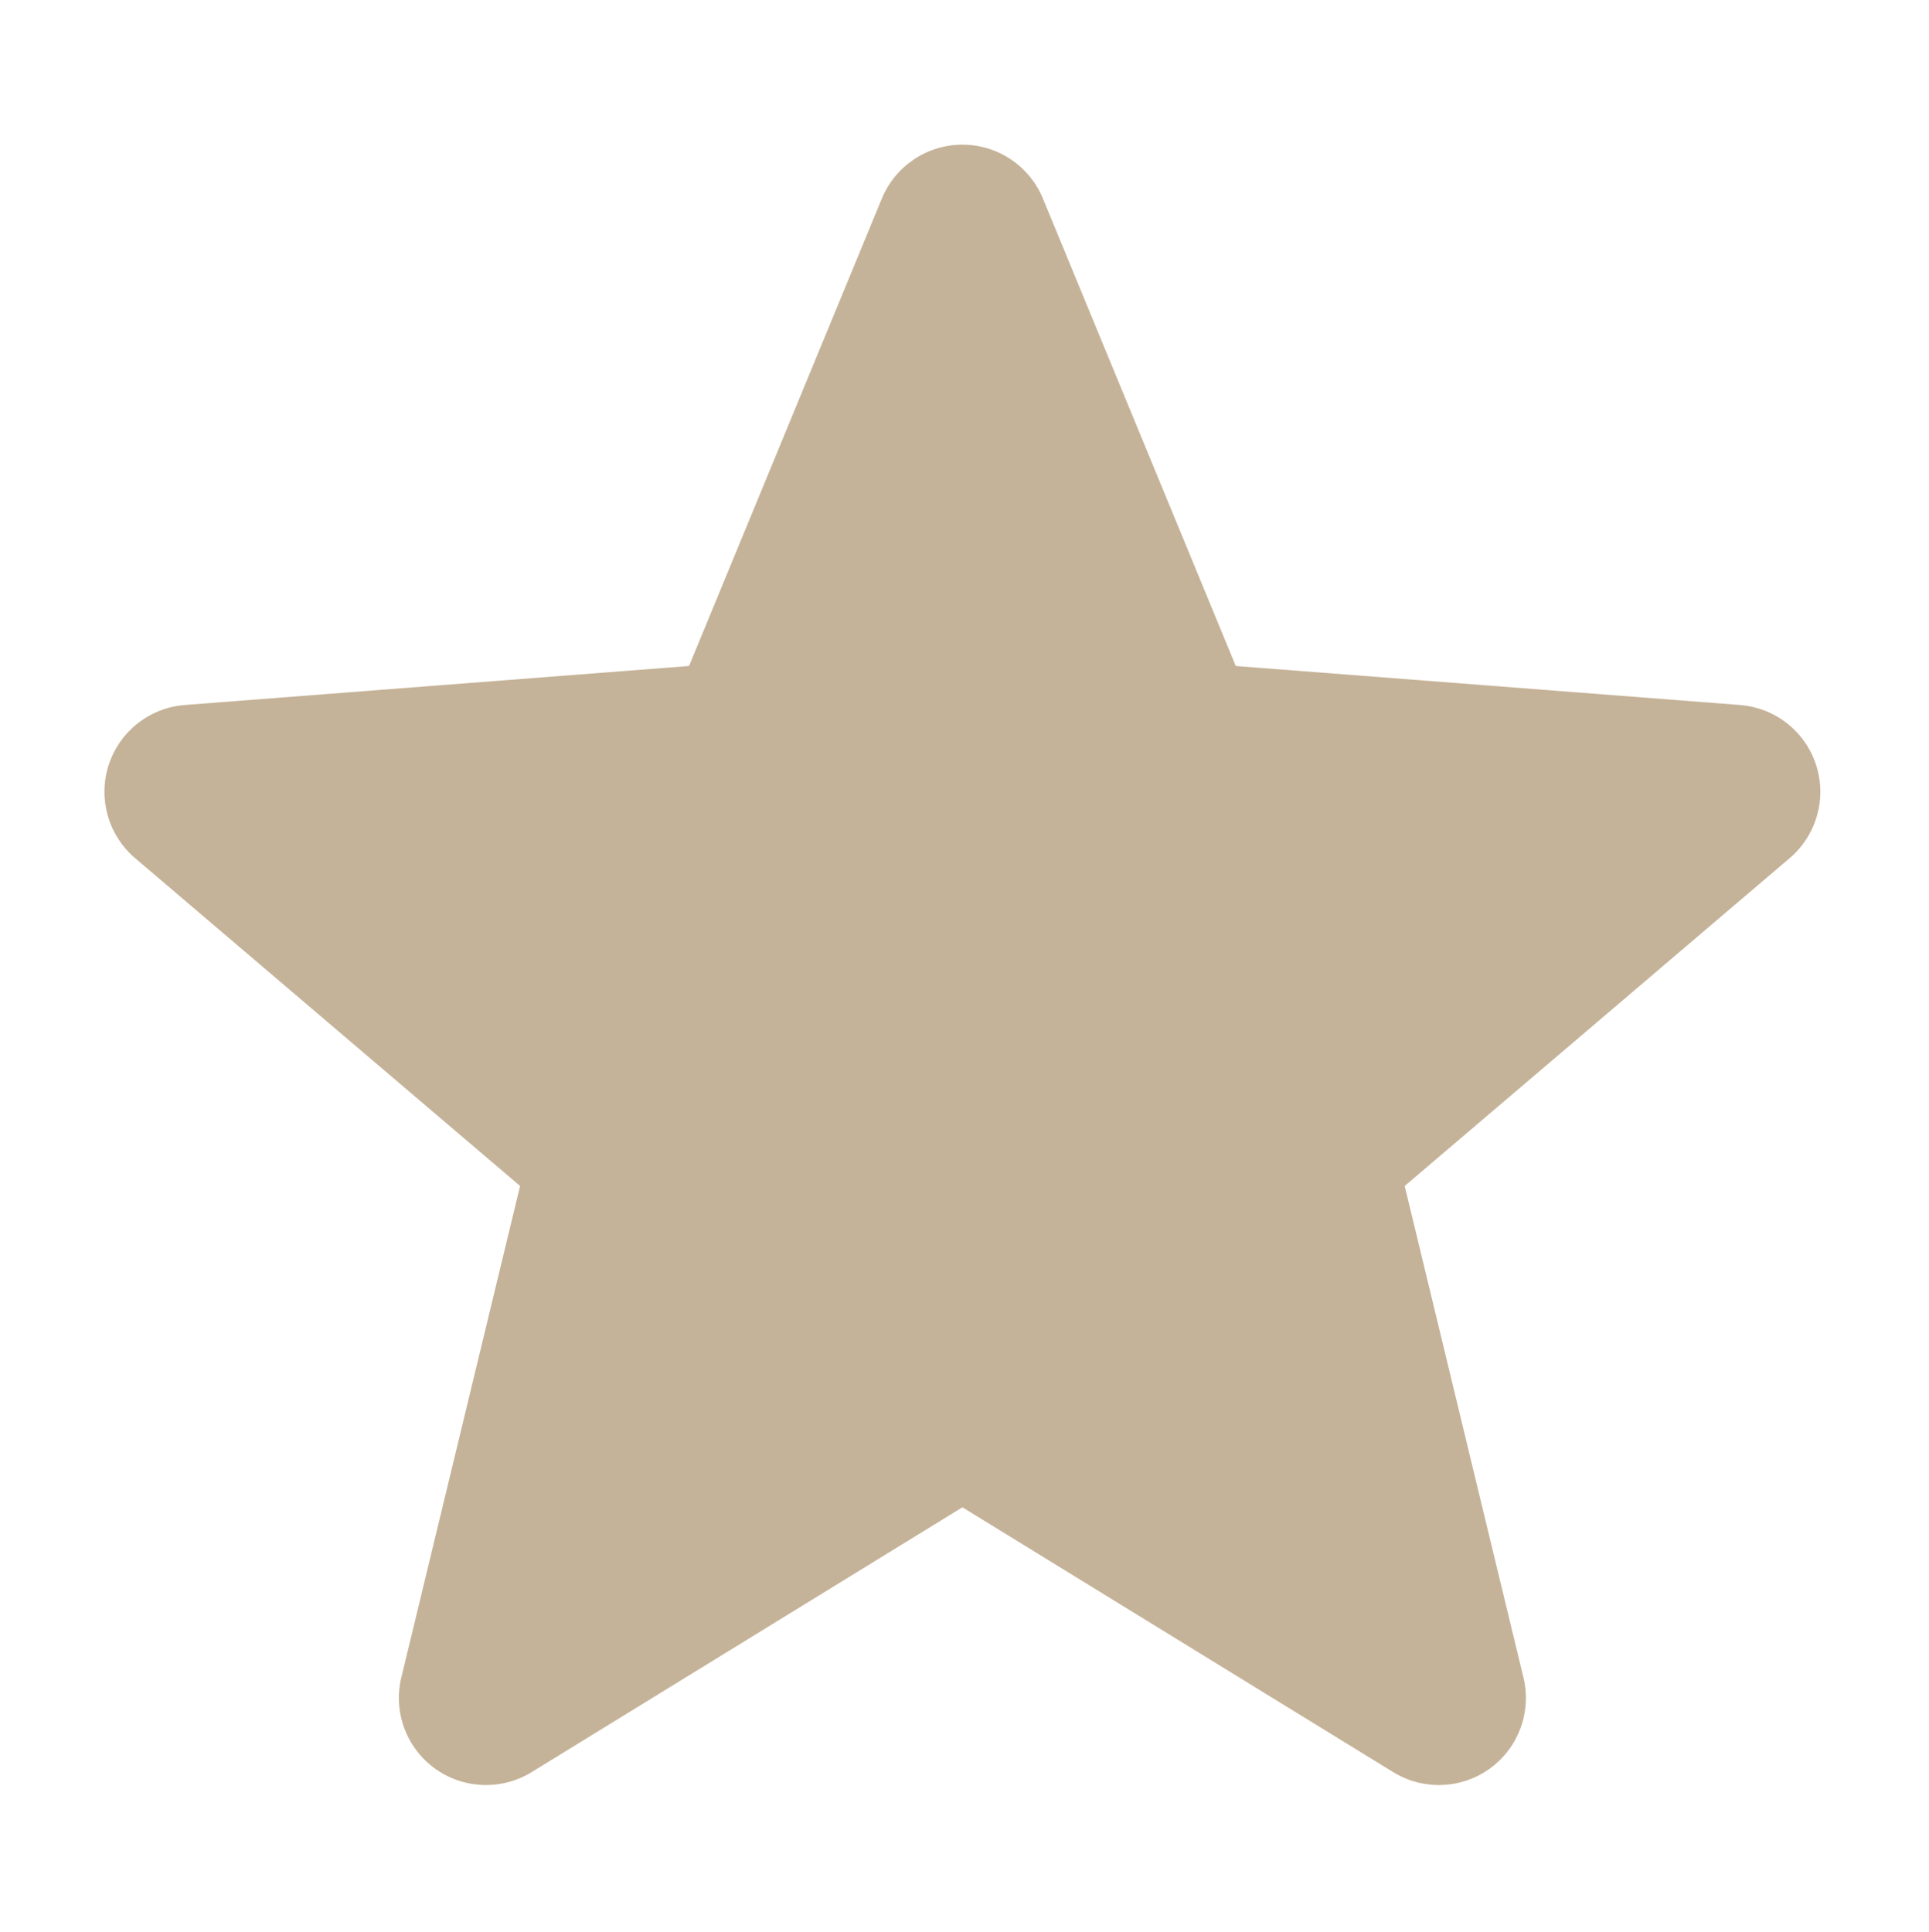 <?xml version="1.0" encoding="UTF-8" standalone="no"?>
<!DOCTYPE svg PUBLIC "-//W3C//DTD SVG 1.1//EN" "http://www.w3.org/Graphics/SVG/1.1/DTD/svg11.dtd">
<svg width="100%" height="100%" viewBox="0 0 661 662" version="1.1" xmlns="http://www.w3.org/2000/svg" xmlns:xlink="http://www.w3.org/1999/xlink" xml:space="preserve" xmlns:serif="http://www.serif.com/" style="fill-rule:evenodd;clip-rule:evenodd;stroke-linejoin:round;stroke-miterlimit:2;">
    <g transform="matrix(1,0,0,1,-2058,-1224)">
        <g id="favstern_leer" transform="matrix(0.999,0,0,0.999,719.069,-1.454)">
            <rect x="1340" y="1227" width="661" height="661" style="fill:none;"/>
            <g transform="matrix(1.664,0,0,1.664,-1398.53,-1344.58)">
                <path d="M1860.89,1586.15L1900.65,1682.52L2004.58,1690.56C2011.83,1691.12 2018.03,1695.99 2020.27,1702.9C2022.52,1709.82 2020.37,1717.4 2014.84,1722.12L1935.47,1789.71L1959.95,1891.04C1961.66,1898.11 1958.94,1905.5 1953.06,1909.78C1947.17,1914.05 1939.3,1914.35 1933.11,1910.55L1844.3,1855.95L1755.49,1910.55C1749.3,1914.35 1741.42,1914.05 1735.54,1909.78C1729.66,1905.5 1726.93,1898.11 1728.64,1891.04L1753.12,1789.71L1673.75,1722.12C1668.22,1717.4 1666.07,1709.82 1668.32,1702.9C1670.57,1695.99 1676.76,1691.12 1684.01,1690.56L1787.95,1682.52L1827.7,1586.15C1830.48,1579.43 1837.03,1575.05 1844.3,1575.05C1851.57,1575.05 1858.12,1579.43 1860.89,1586.15Z" style="fill:rgb(197,179,153);"/>
            </g>
        </g>
    </g>
</svg>
